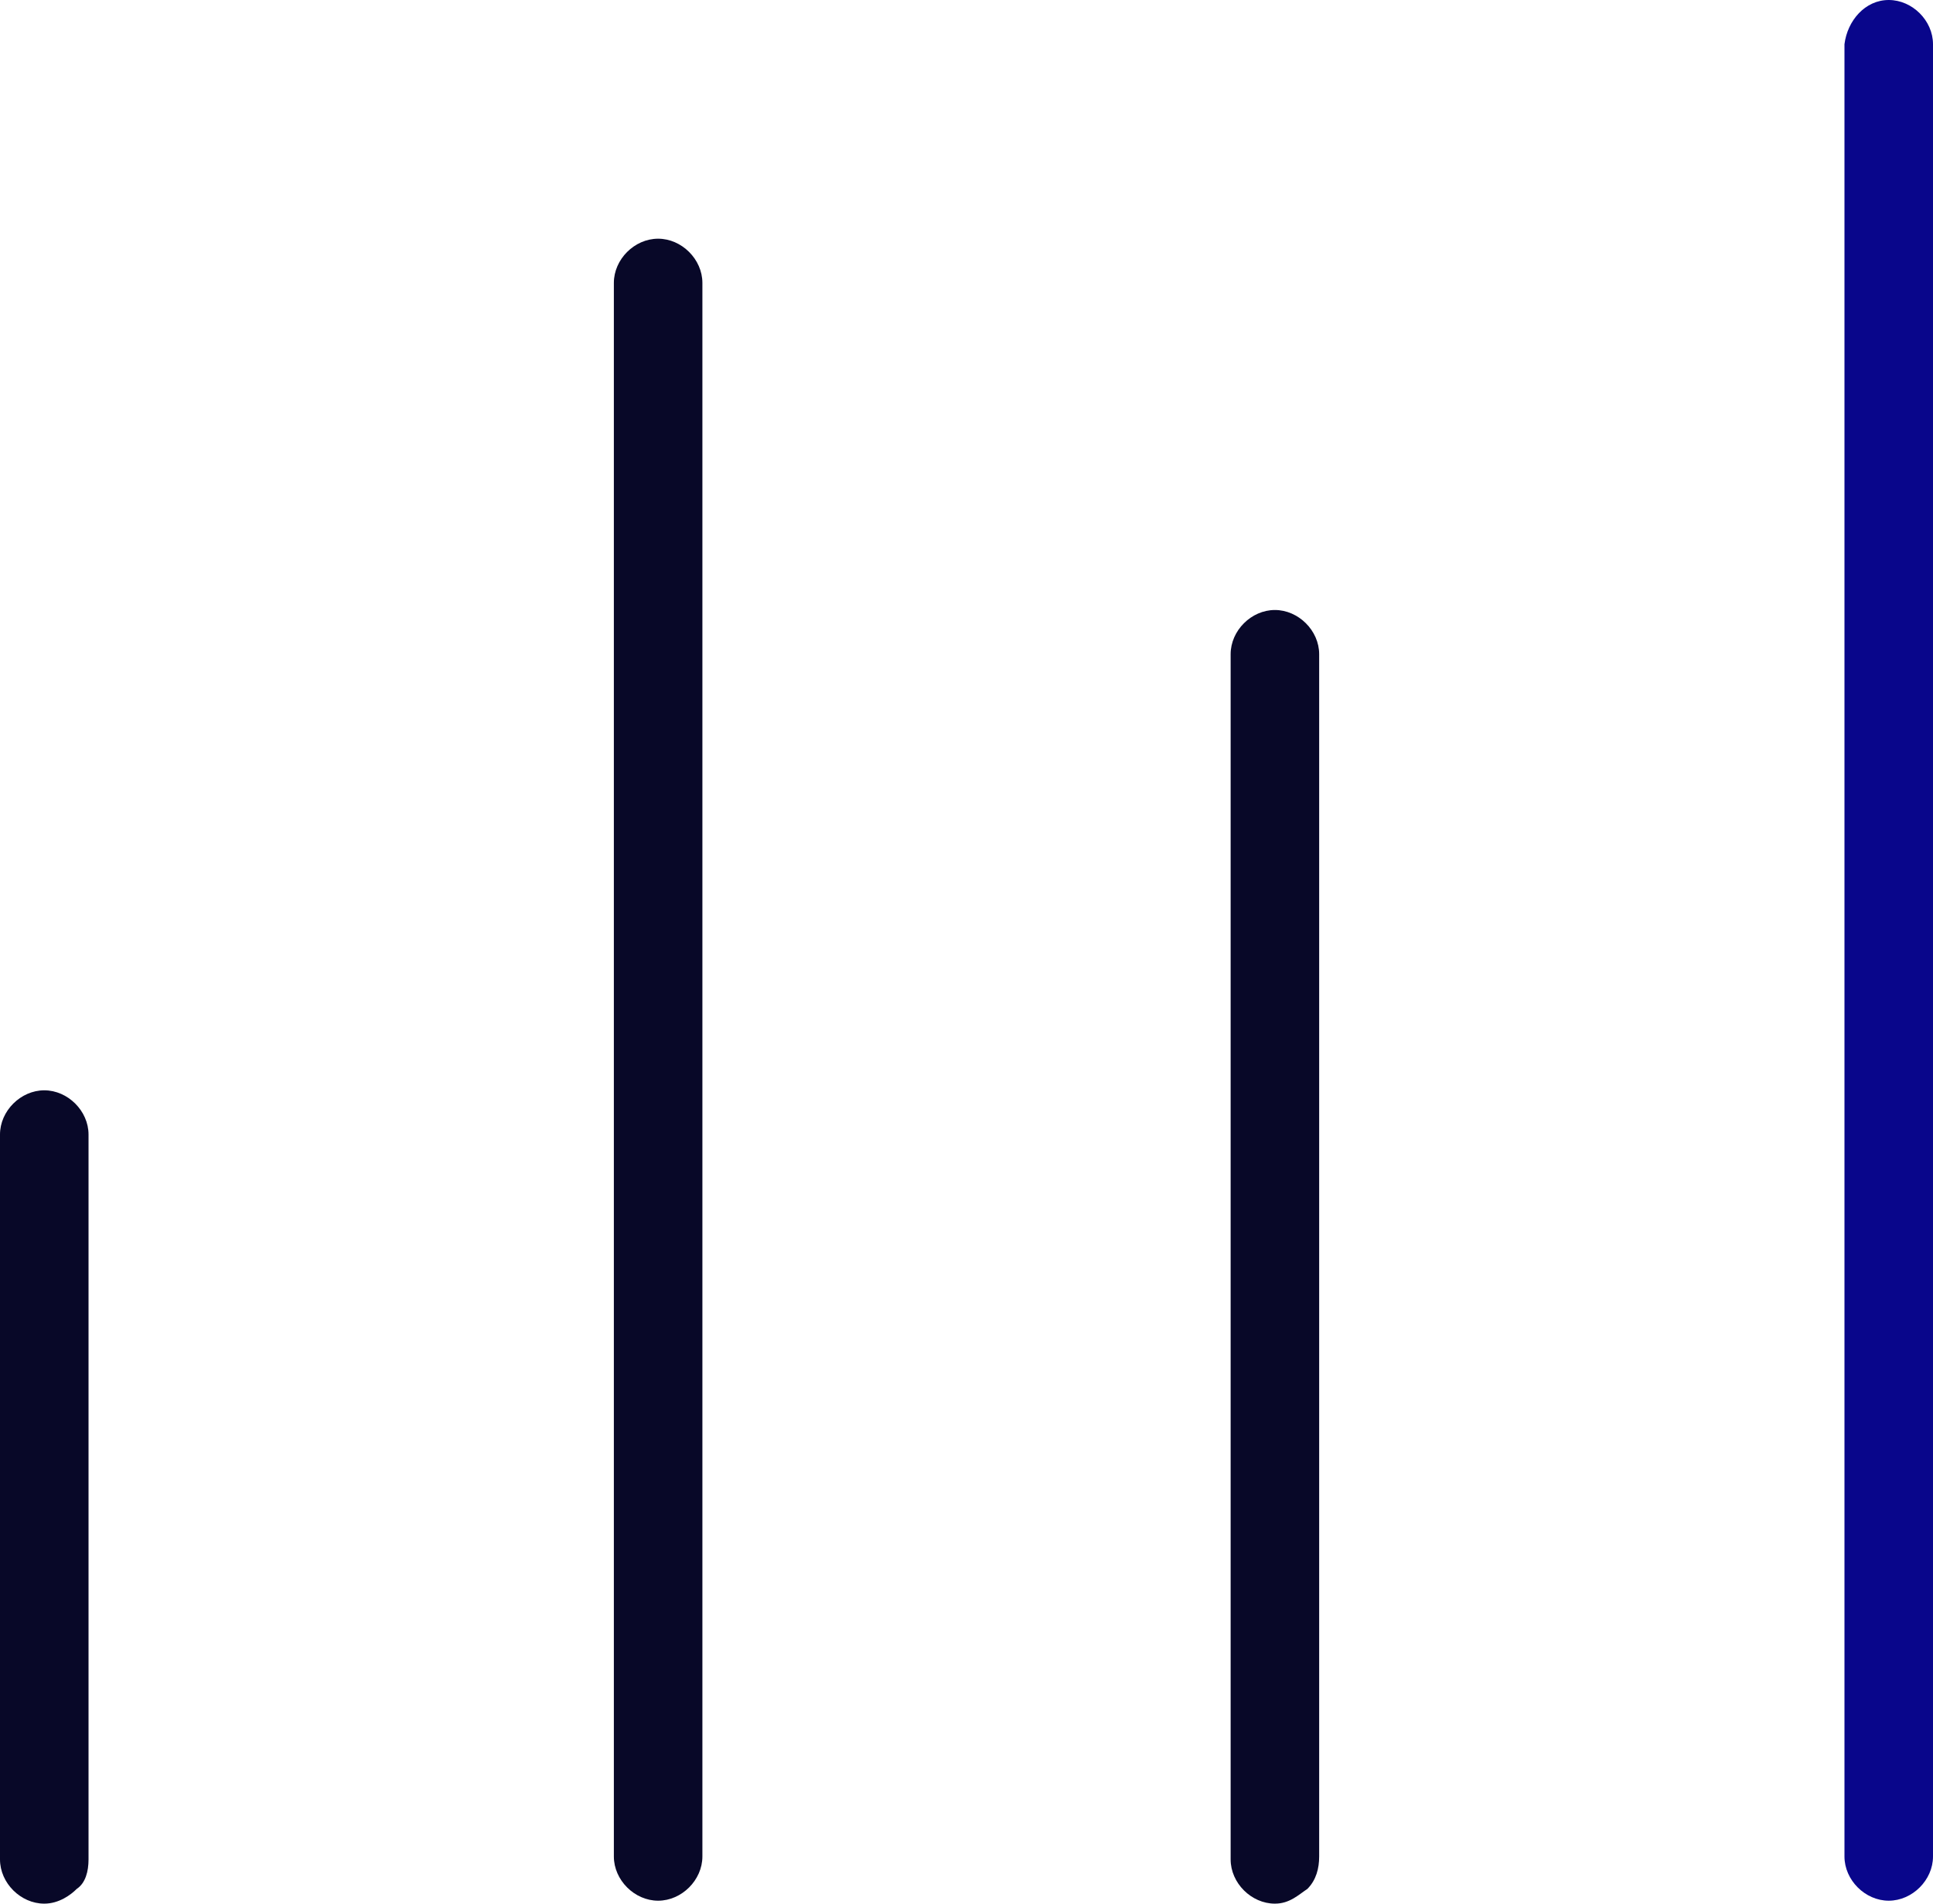 <svg width="65" height="64" viewBox="0 0 65 64" fill="none" xmlns="http://www.w3.org/2000/svg">
<path d="M22.13 63.901C21.336 63.901 20.642 63.207 20.642 62.415V9.511C20.642 8.718 21.336 8.025 22.13 8.025C22.924 8.025 23.619 8.718 23.619 9.511V62.415C23.619 63.207 22.924 63.901 22.13 63.901Z" fill="#080828"/>
<path d="M42.87 64C42.077 64 41.382 63.306 41.382 62.514V21.994C41.382 21.201 42.077 20.508 42.87 20.508C43.664 20.508 44.359 21.201 44.359 21.994V62.415C44.359 62.811 44.26 63.207 43.962 63.505C43.664 63.703 43.367 64 42.87 64Z" fill="#080828"/>
<path d="M63.511 63.901C62.717 63.901 62.023 63.207 62.023 62.415V1.486C62.122 0.693 62.717 0 63.511 0C64.305 0 65 0.693 65 1.486V62.415C65 63.207 64.305 63.901 63.511 63.901Z" fill="#09068B"/>
<path d="M1.489 64C0.695 64 0 63.306 0 62.514V38.142C0 37.35 0.695 36.656 1.489 36.656C2.282 36.656 2.977 37.35 2.977 38.142V62.514C2.977 62.91 2.878 63.306 2.58 63.505C2.382 63.703 1.985 64 1.489 64Z" fill="#080828"/>
</svg>

